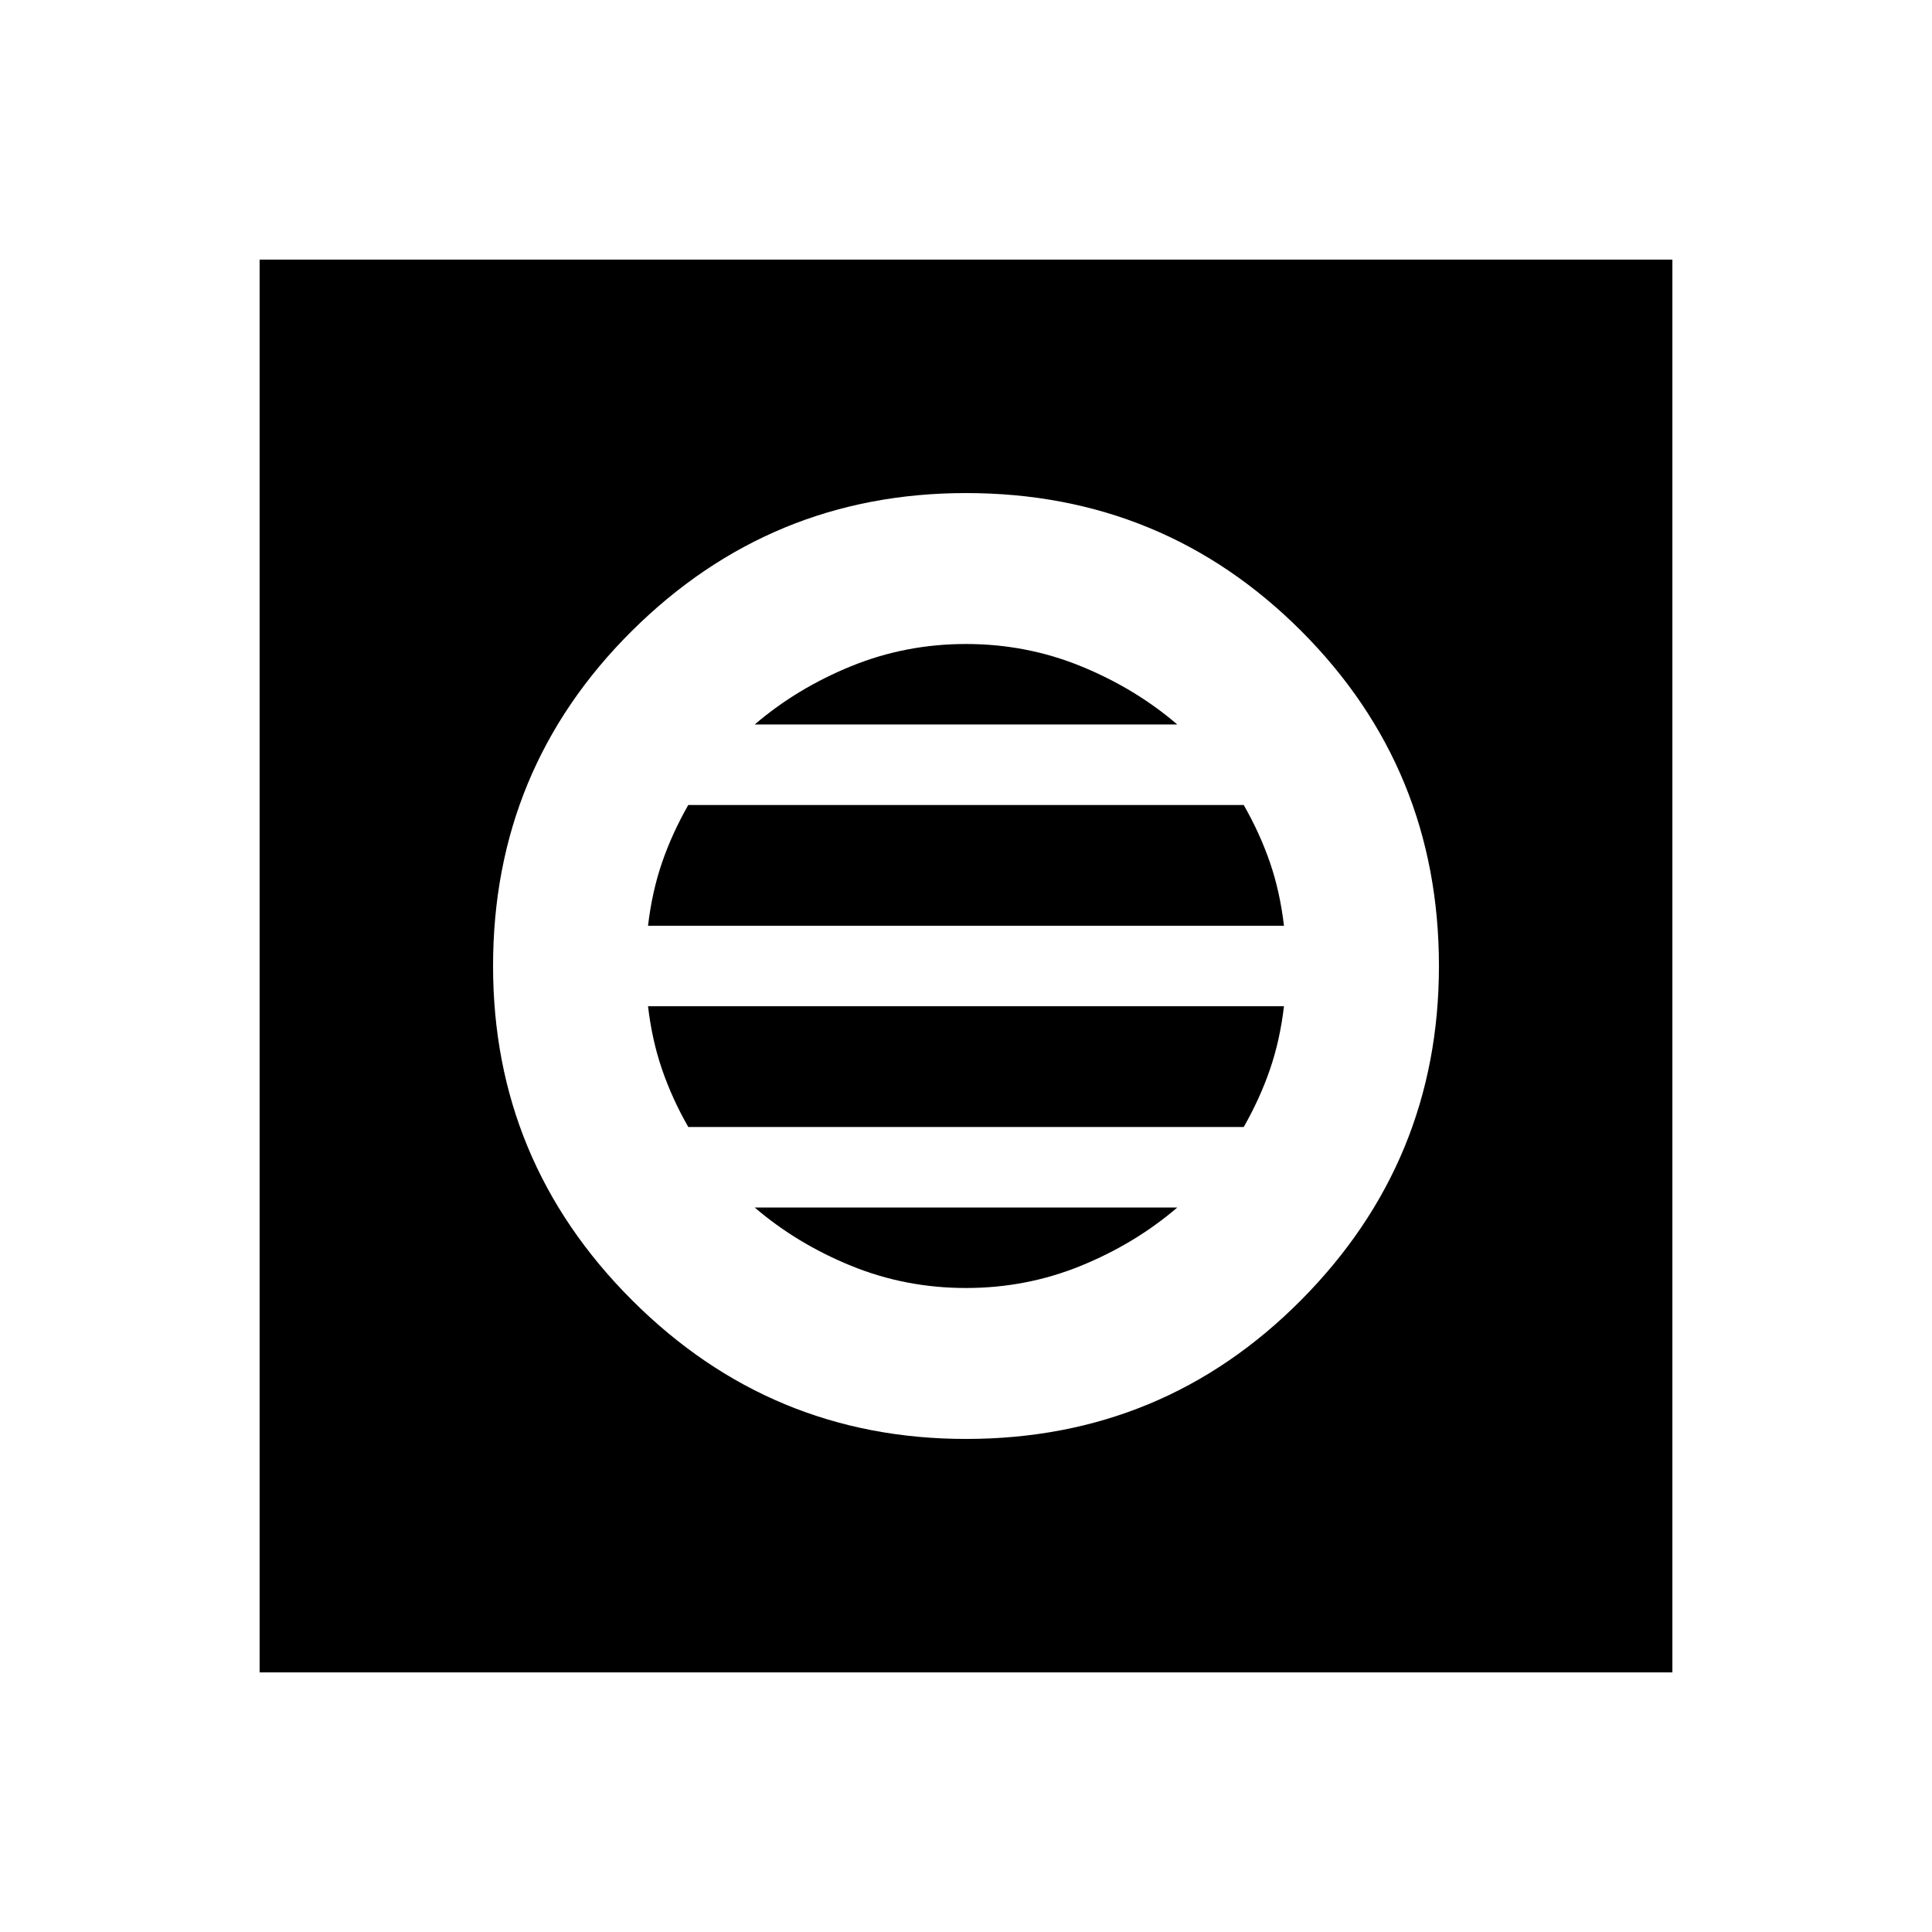 <svg xmlns="http://www.w3.org/2000/svg" height="24" width="24"><path d="M3.225 20.775V3.225h17.55v17.55Zm8.775-2.9q2.45 0 4.163-1.725 1.712-1.725 1.712-4.15 0-2.45-1.712-4.163Q14.45 6.125 12 6.125q-2.425 0-4.15 1.712Q6.125 9.55 6.125 12q0 2.425 1.725 4.15 1.725 1.725 4.15 1.725ZM8.05 11.5q.05-.425.175-.788.125-.362.325-.712h6.9q.2.35.325.712.125.363.175.788Zm.5 2.5q-.2-.35-.325-.713-.125-.362-.175-.787h7.9q-.05.425-.175.787-.125.363-.325.713ZM12 16q-.75 0-1.425-.275T9.375 15h5.25q-.525.45-1.2.725Q12.75 16 12 16ZM9.375 9q.525-.45 1.2-.725Q11.25 8 12 8t1.425.275q.675.275 1.2.725Z"/></svg>